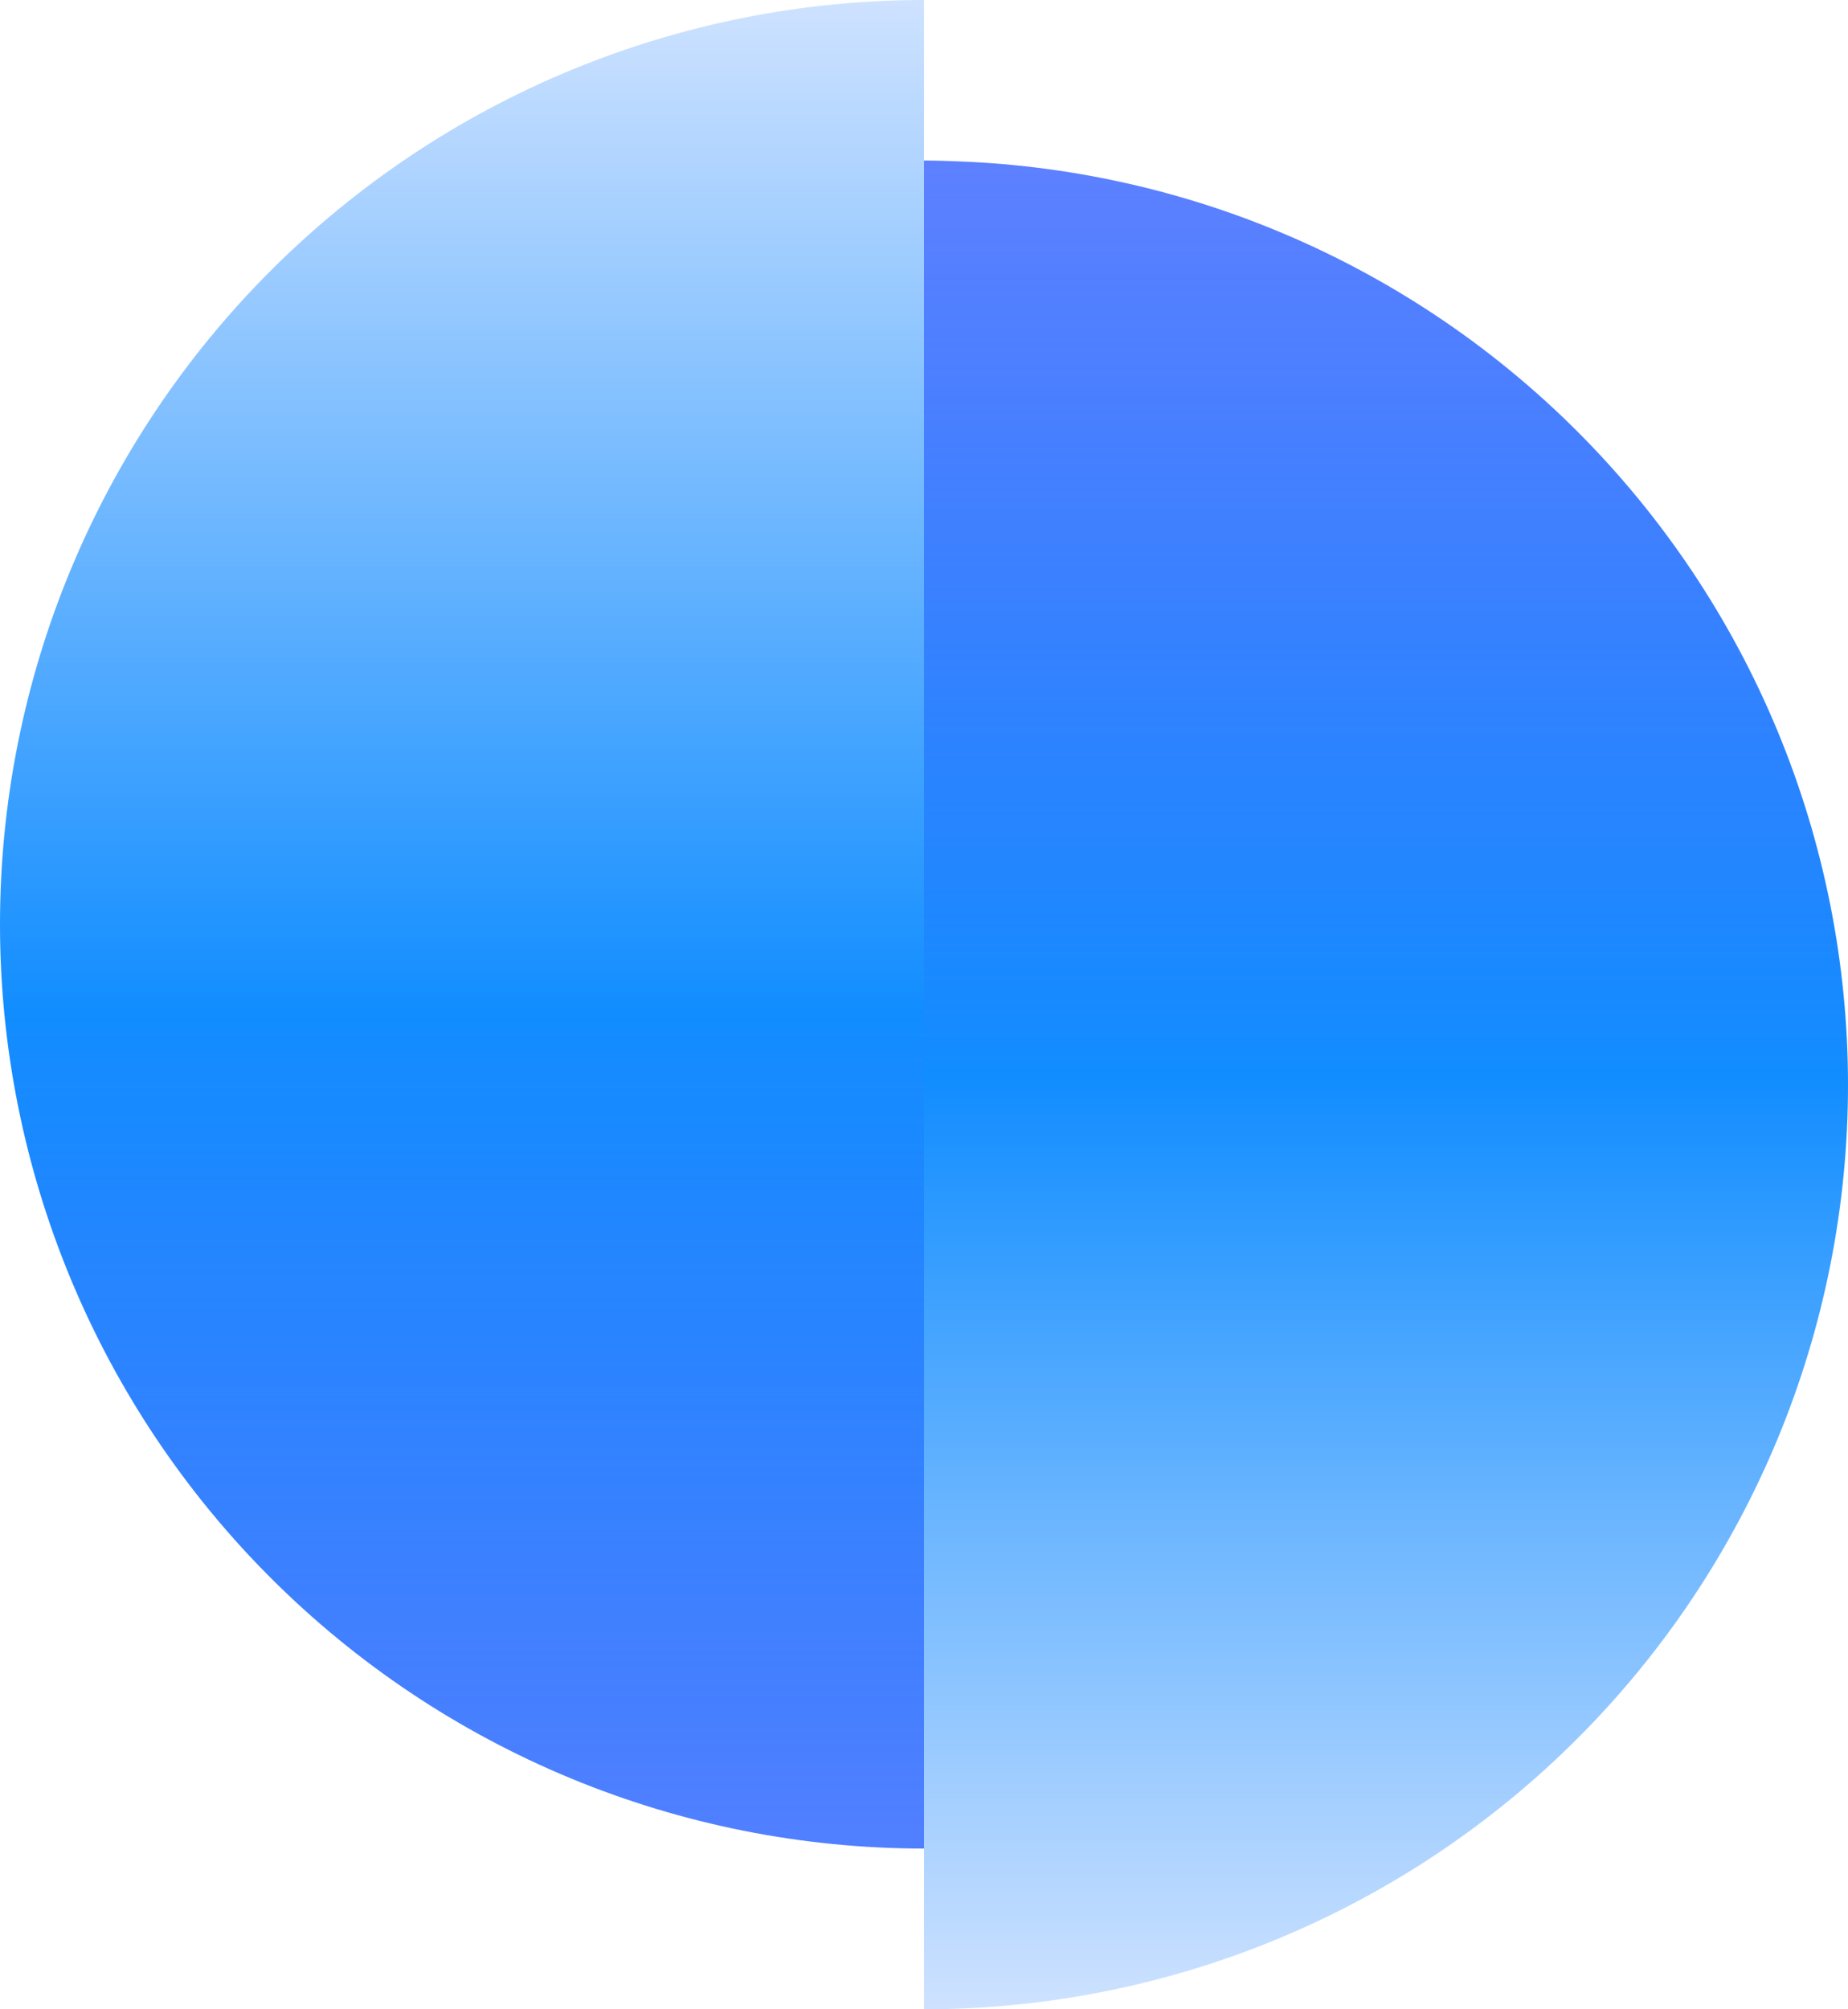 <svg width="138" height="150" viewBox="0 0 138 150" fill="none" xmlns="http://www.w3.org/2000/svg">
<path d="M69 138C59.939 138 50.966 136.215 42.595 132.748C34.223 129.28 26.617 124.198 20.21 117.79C13.802 111.383 8.72 103.777 5.252 95.405C1.785 87.034 -7.92156e-07 78.061 0 69C7.92156e-07 59.939 1.785 50.966 5.252 42.595C8.72 34.223 13.802 26.617 20.21 20.21C26.617 13.802 34.223 8.72 42.595 5.252C50.966 1.785 59.939 -1.18823e-06 69 0L69 138Z" fill="url(#paint0_linear_11_14)"/>
<path d="M69 12C78.061 12 87.034 13.785 95.405 17.252C103.777 20.72 111.383 25.802 117.79 32.21C124.198 38.617 129.28 46.223 132.748 54.595C136.215 62.966 138 71.939 138 81C138 90.061 136.215 99.034 132.748 107.405C129.28 115.777 124.198 123.383 117.79 129.79C111.383 136.198 103.777 141.28 95.405 144.748C87.034 148.215 78.061 150 69 150L69 12Z" fill="url(#paint1_linear_11_14)"/>
<defs>
<linearGradient id="paint0_linear_11_14" x1="138" y1="-8.02076e-06" x2="138" y2="150" gradientUnits="userSpaceOnUse">
<stop stop-color="#CEE2FF"/>
<stop offset="0.505" stop-color="#118DFF"/>
<stop offset="1" stop-color="#1145FF" stop-opacity="0.68"/>
<stop offset="1" stop-color="#1145FF"/>
</linearGradient>
<linearGradient id="paint1_linear_11_14" x1="69" y1="150" x2="69" y2="12" gradientUnits="userSpaceOnUse">
<stop stop-color="#CEE2FF"/>
<stop offset="0.505" stop-color="#118DFF"/>
<stop offset="1" stop-color="#1145FF" stop-opacity="0.68"/>
<stop offset="1" stop-color="#1145FF"/>
</linearGradient>
</defs>
</svg>
